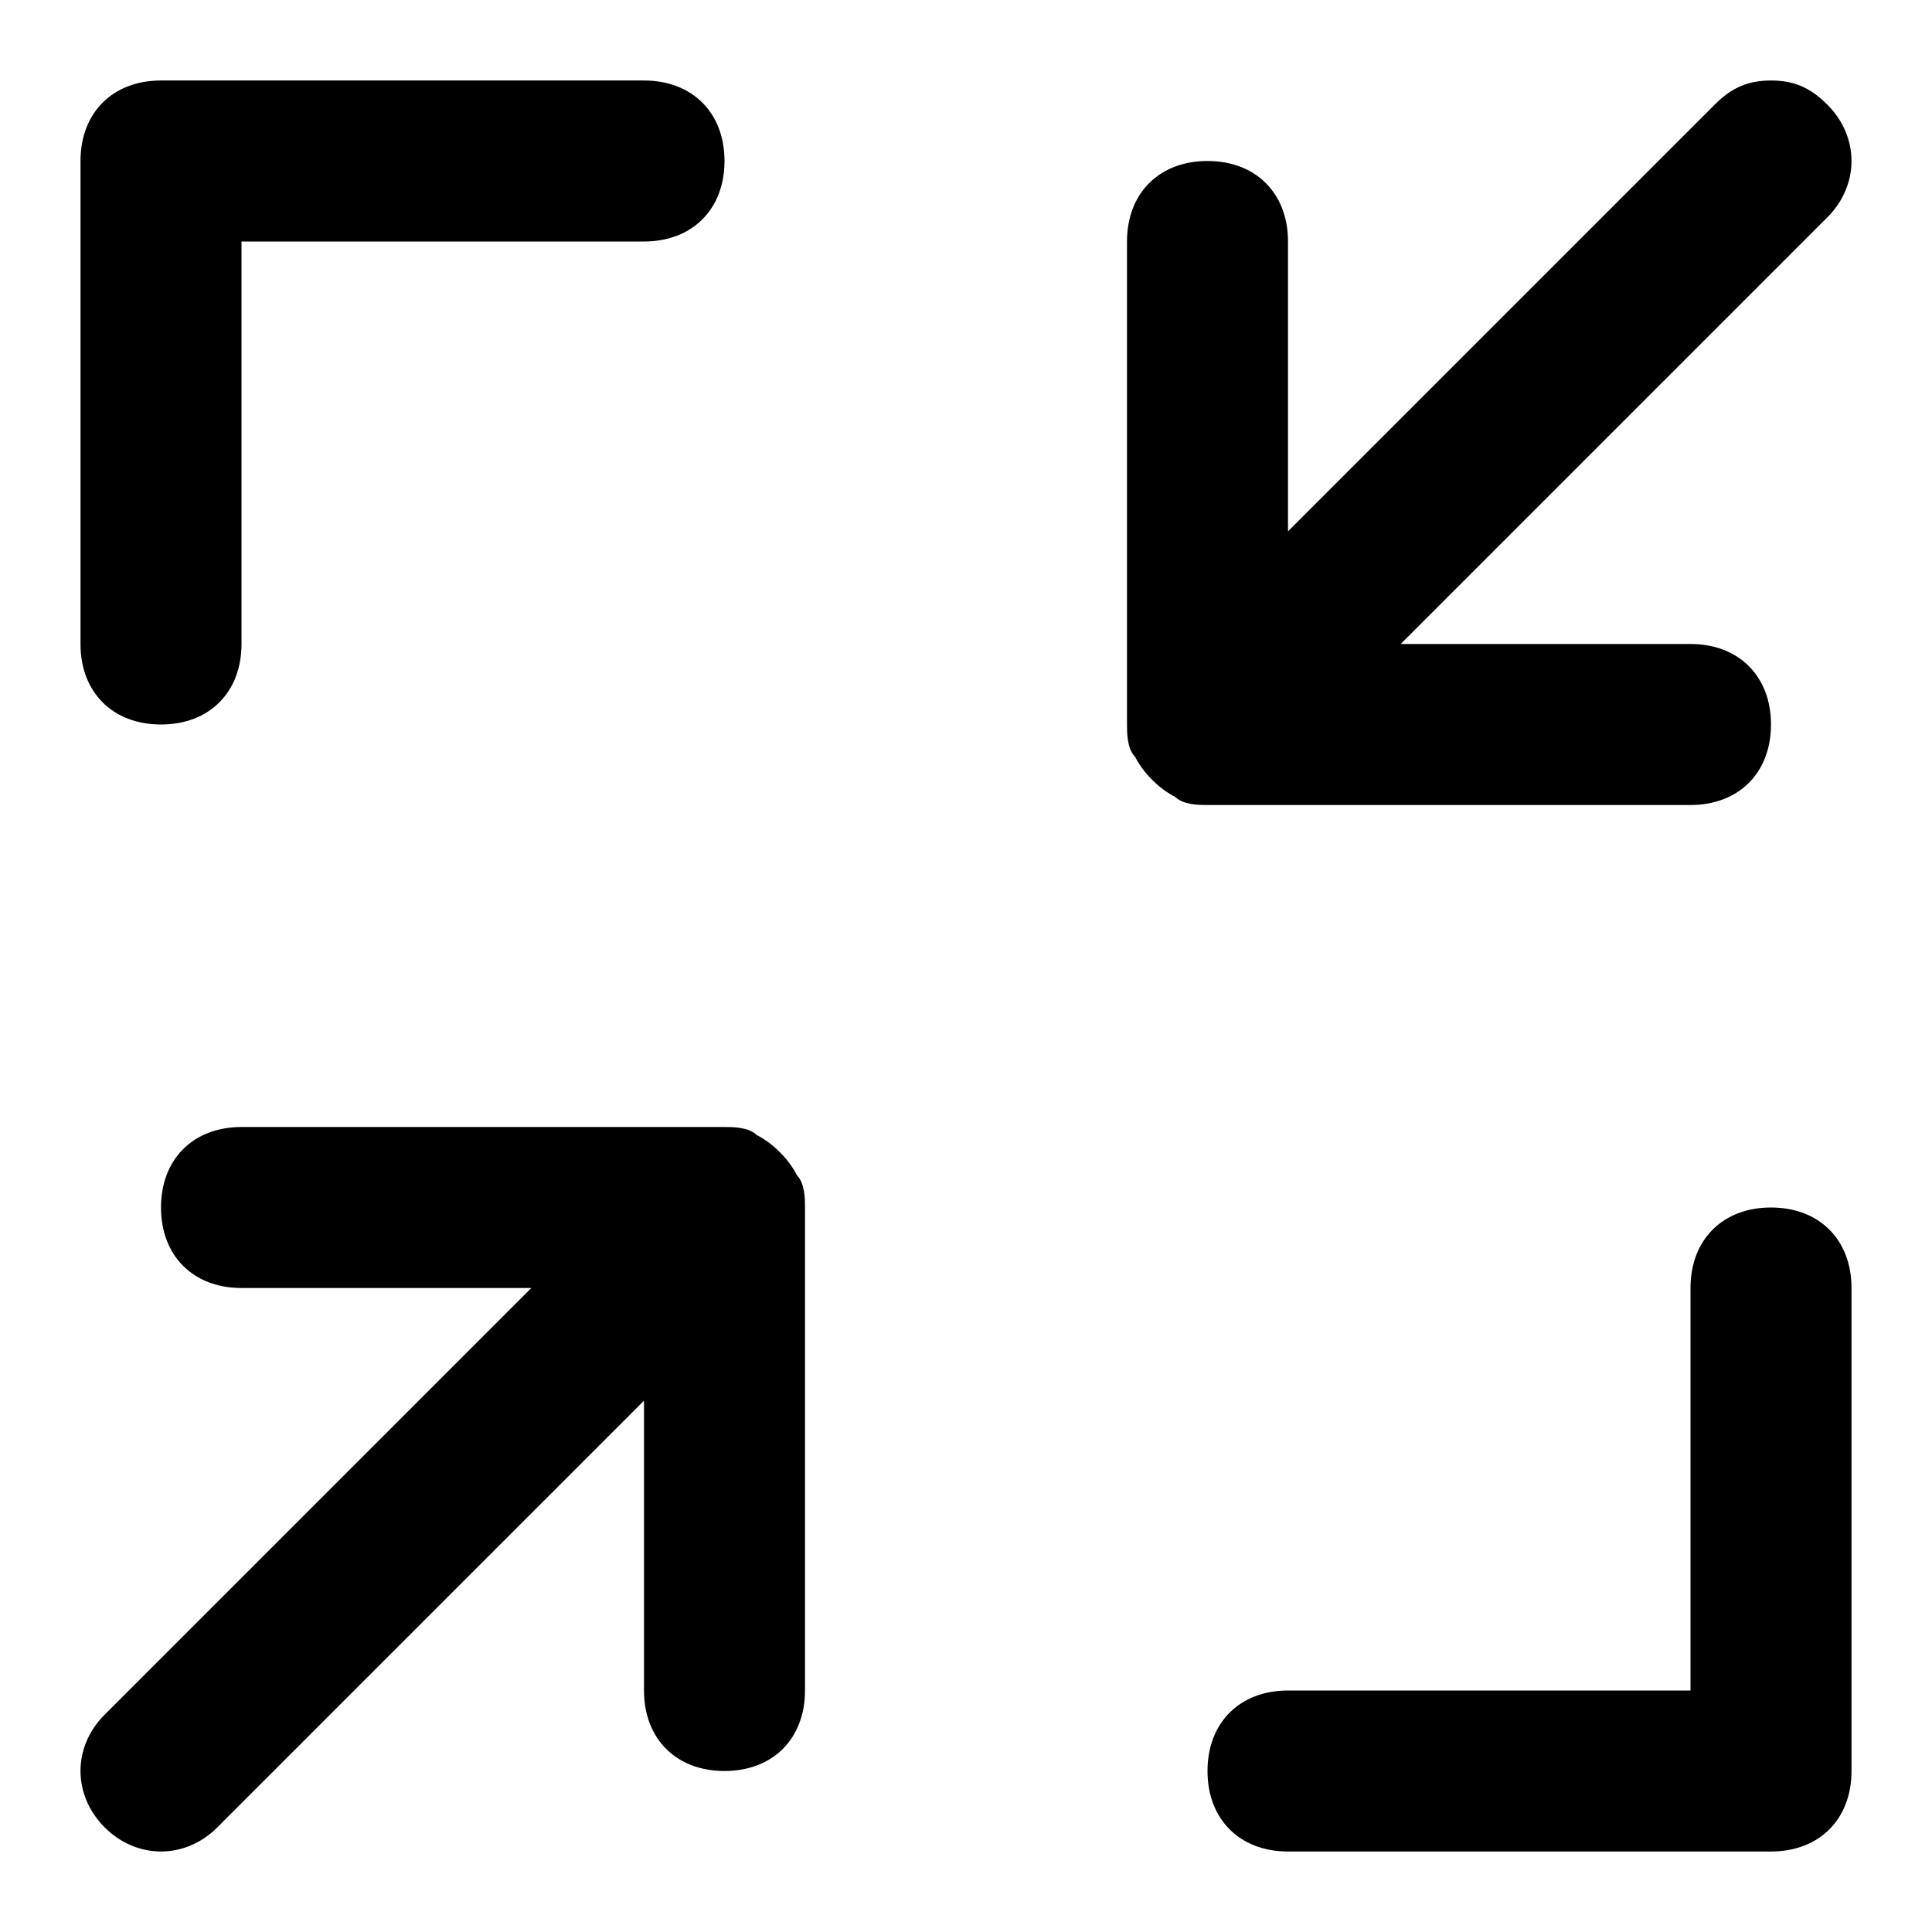 <?xml version="1.0" standalone="no"?><!DOCTYPE svg PUBLIC "-//W3C//DTD SVG 1.1//EN" "http://www.w3.org/Graphics/SVG/1.1/DTD/svg11.dtd"><svg t="1662539104923" class="icon" viewBox="0 0 1024 1024" version="1.1" xmlns="http://www.w3.org/2000/svg" p-id="5297" xmlns:xlink="http://www.w3.org/1999/xlink" width="200" height="200"><path d="M85.333 384c25.6 0 42.667-17.067 42.667-42.667V128h213.333c25.6 0 42.667-17.067 42.667-42.667s-17.067-42.667-42.667-42.667H85.333c-25.6 0-42.667 17.067-42.667 42.667v256c0 25.6 17.067 42.667 42.667 42.667zM938.667 640c-25.6 0-42.667 17.067-42.667 42.667v213.333h-213.333c-25.6 0-42.667 17.067-42.667 42.667s17.067 42.667 42.667 42.667h256c25.6 0 42.667-17.067 42.667-42.667v-256c0-25.6-17.067-42.667-42.667-42.667zM601.6 401.067c4.267 8.533 12.8 17.067 21.333 21.333 4.267 4.267 12.8 4.267 17.067 4.267h256c25.6 0 42.667-17.067 42.667-42.667s-17.067-42.667-42.667-42.667h-153.6l226.133-226.133c17.067-17.067 17.067-42.667 0-59.733-8.533-8.533-17.067-12.8-29.867-12.8s-21.333 4.267-29.867 12.8L682.667 281.6V128c0-25.6-17.067-42.667-42.667-42.667s-42.667 17.067-42.667 42.667v256c0 4.267 0 12.8 4.267 17.067zM115.2 968.533L341.333 742.4V896c0 25.6 17.067 42.667 42.667 42.667s42.667-17.067 42.667-42.667v-256c0-4.267 0-12.8-4.267-17.067-4.267-8.533-12.8-17.067-21.333-21.333-4.267-4.267-12.8-4.267-17.067-4.267H128c-25.6 0-42.667 17.067-42.667 42.667s17.067 42.667 42.667 42.667h153.6l-226.133 226.133c-17.067 17.067-17.067 42.667 0 59.733s42.667 17.067 59.733 0z" p-id="5298"></path></svg>